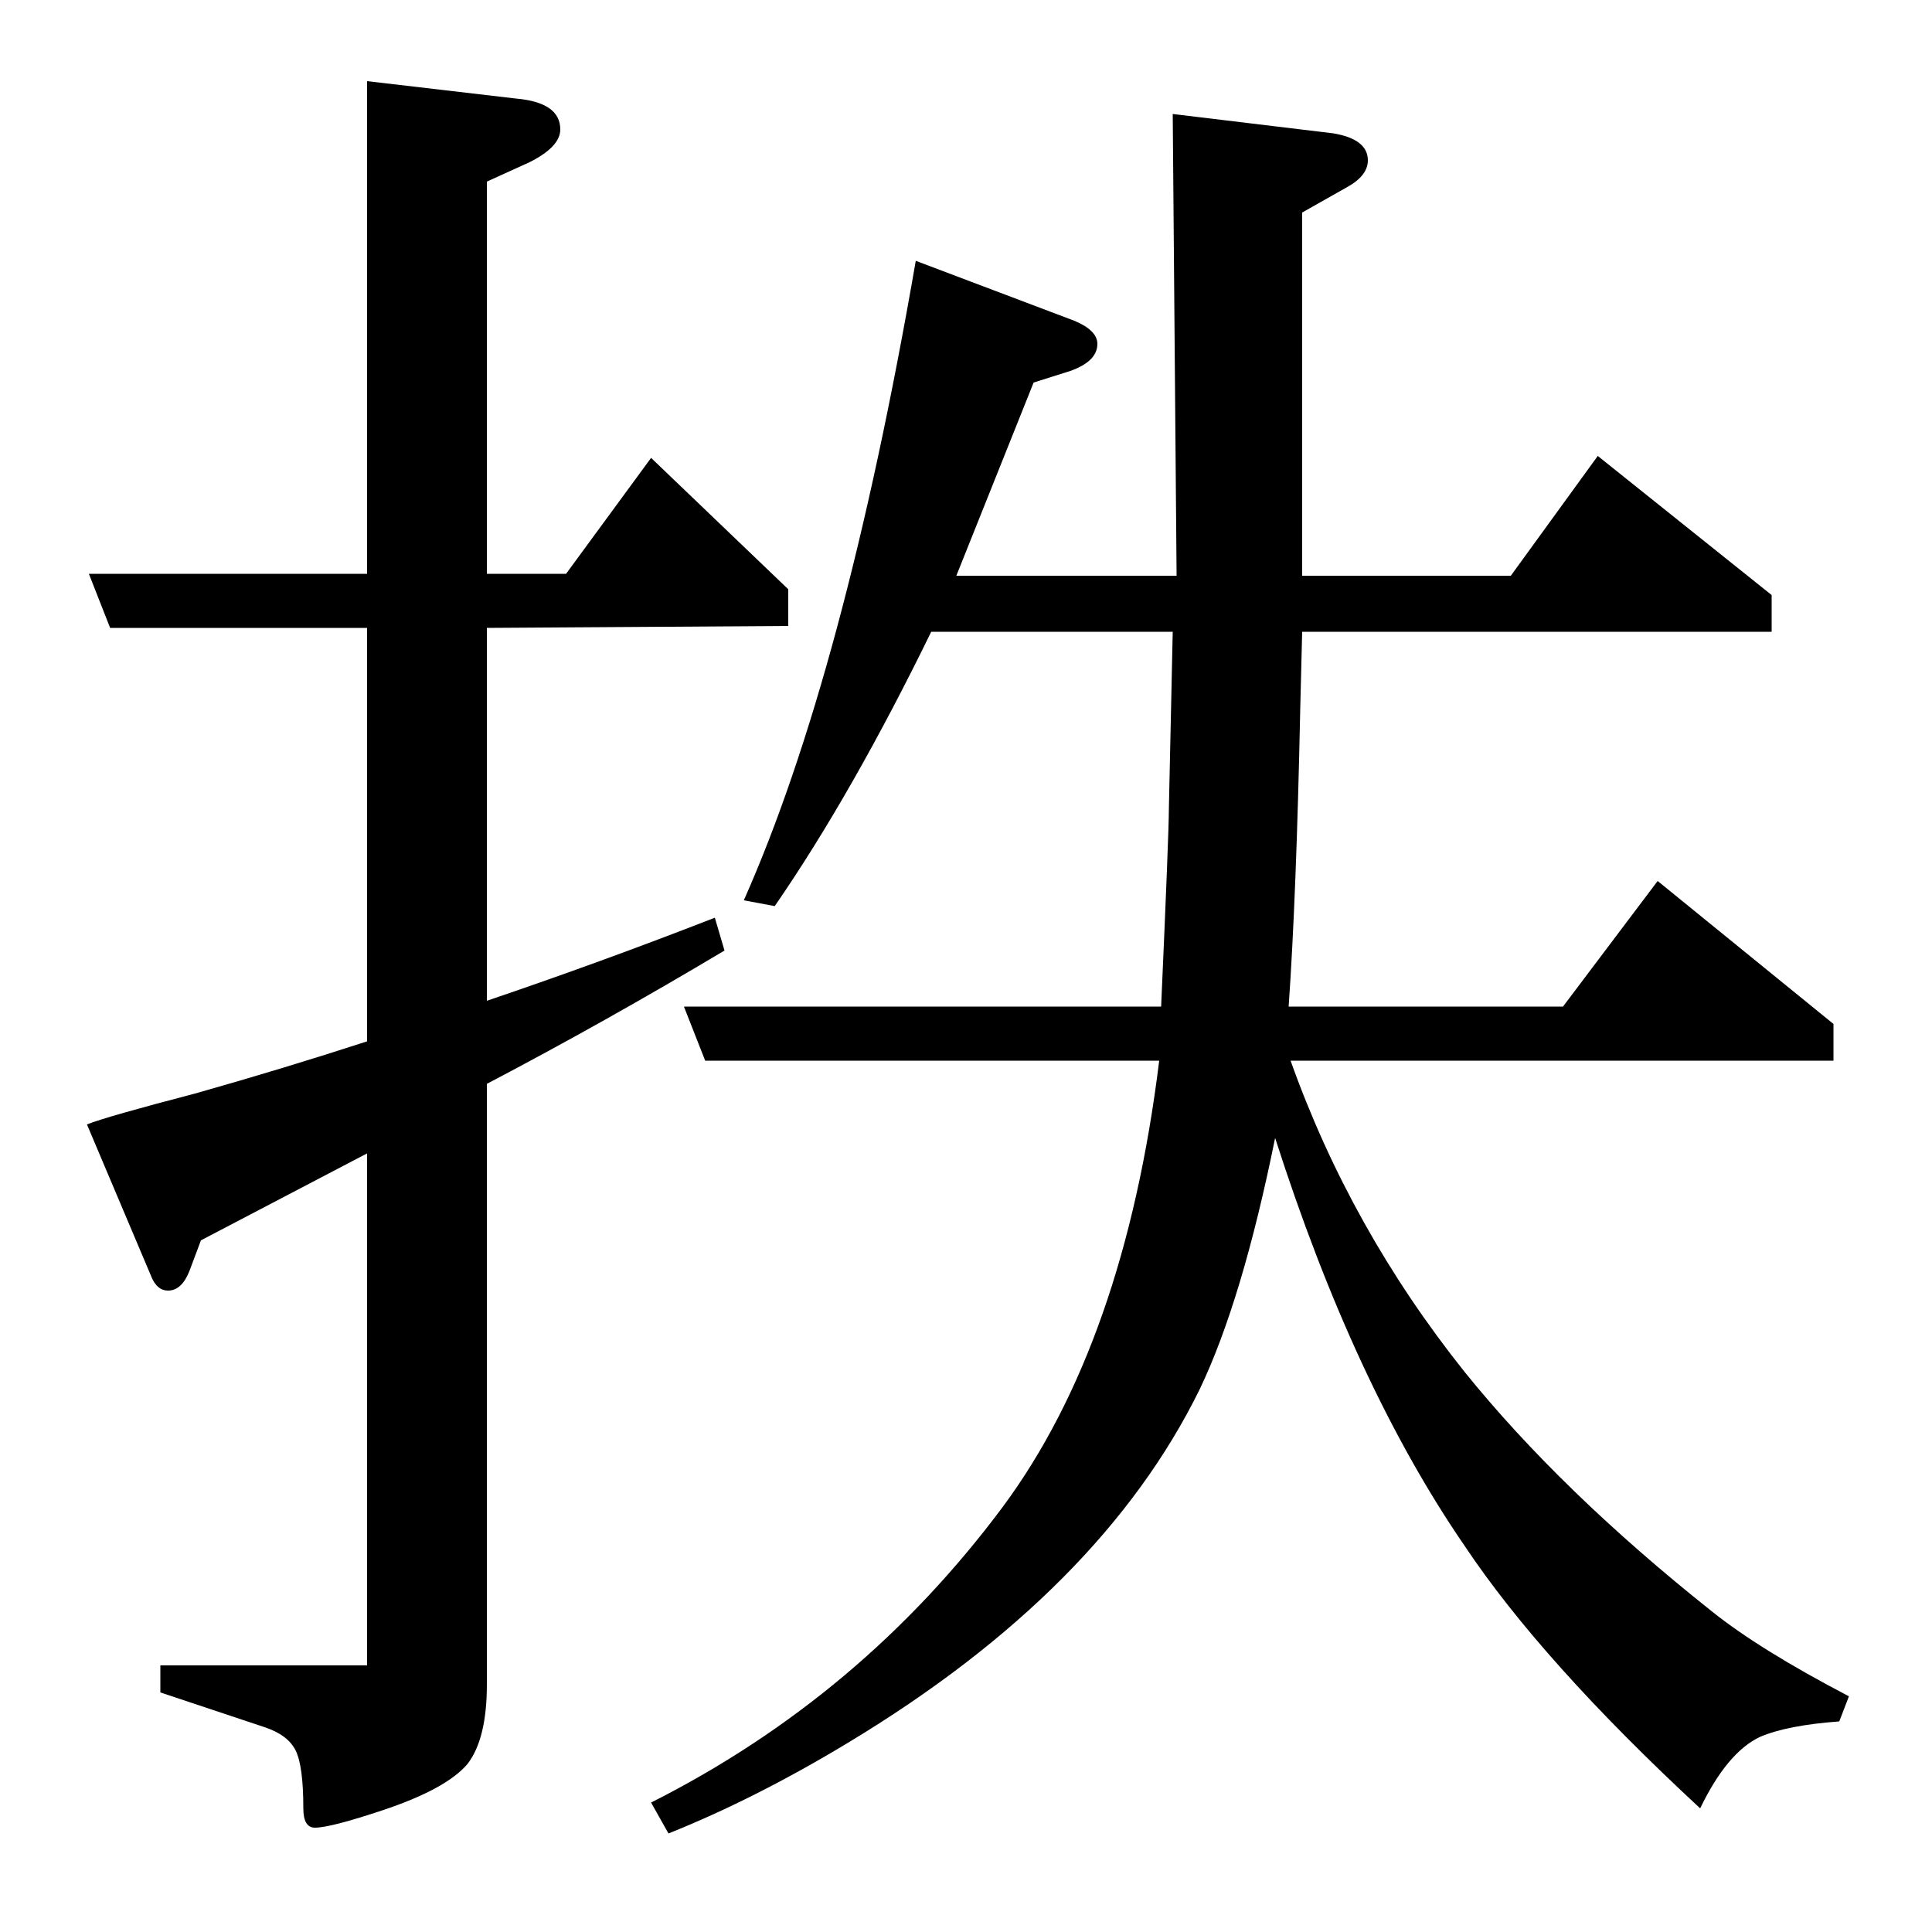 <?xml version="1.0" standalone="no"?>
<!DOCTYPE svg PUBLIC "-//W3C//DTD SVG 1.1//EN" "http://www.w3.org/Graphics/SVG/1.1/DTD/svg11.dtd" >
<svg xmlns="http://www.w3.org/2000/svg" xmlns:xlink="http://www.w3.org/1999/xlink" version="1.1" viewBox="0 -120 1000 1000">
  <g transform="matrix(1 0 0 -1 0 880)">
   <path fill="currentColor"
d="M190 403l-86 -45l-6 -16q-4 -10 -11 -10q-6 0 -9 8l-33 78q10 4 56 16q46 13 89 27v214h-133l-11 28h144v255l77 -9q23 -2 23 -16q0 -9 -16 -17l-22 -10v-203h41l44 60l71 -68v-19l-156 -1v-193q59 20 118 43l5 -17q-62 -37 -123 -69v-311q0 -28 -10 -41q-11 -13 -44 -24
q-27 -9 -35 -9q-6 0 -6 10q0 22 -4 30t-16 12l-54 18v14h107v265zM337 67q109 55 182 153q63 85 81 231h-235l-11 28h247q4 90 4 102l2 92h-125q-41 -84 -81 -142l-16 3q52 117 89 331l82 -31q12 -5 12 -12q0 -9 -14 -14l-19 -6l-40 -100h114l-2 239l83 -10q18 -3 18 -14
q0 -8 -11 -14l-23 -13v-188h108l45 62l90 -72v-19h-243l-1 -40q-2 -97 -6 -154h142l49 65l91 -74v-19h-281q31 -87 90 -161q50 -62 128 -124q25 -20 71 -44l-5 -13q-27 -2 -41 -8q-17 -8 -31 -37q-82 76 -122 136q-57 83 -98 211q-17 -84 -39 -130q-51 -104 -182 -183
q-48 -29 -93 -47z" />
  </g>

</svg>
